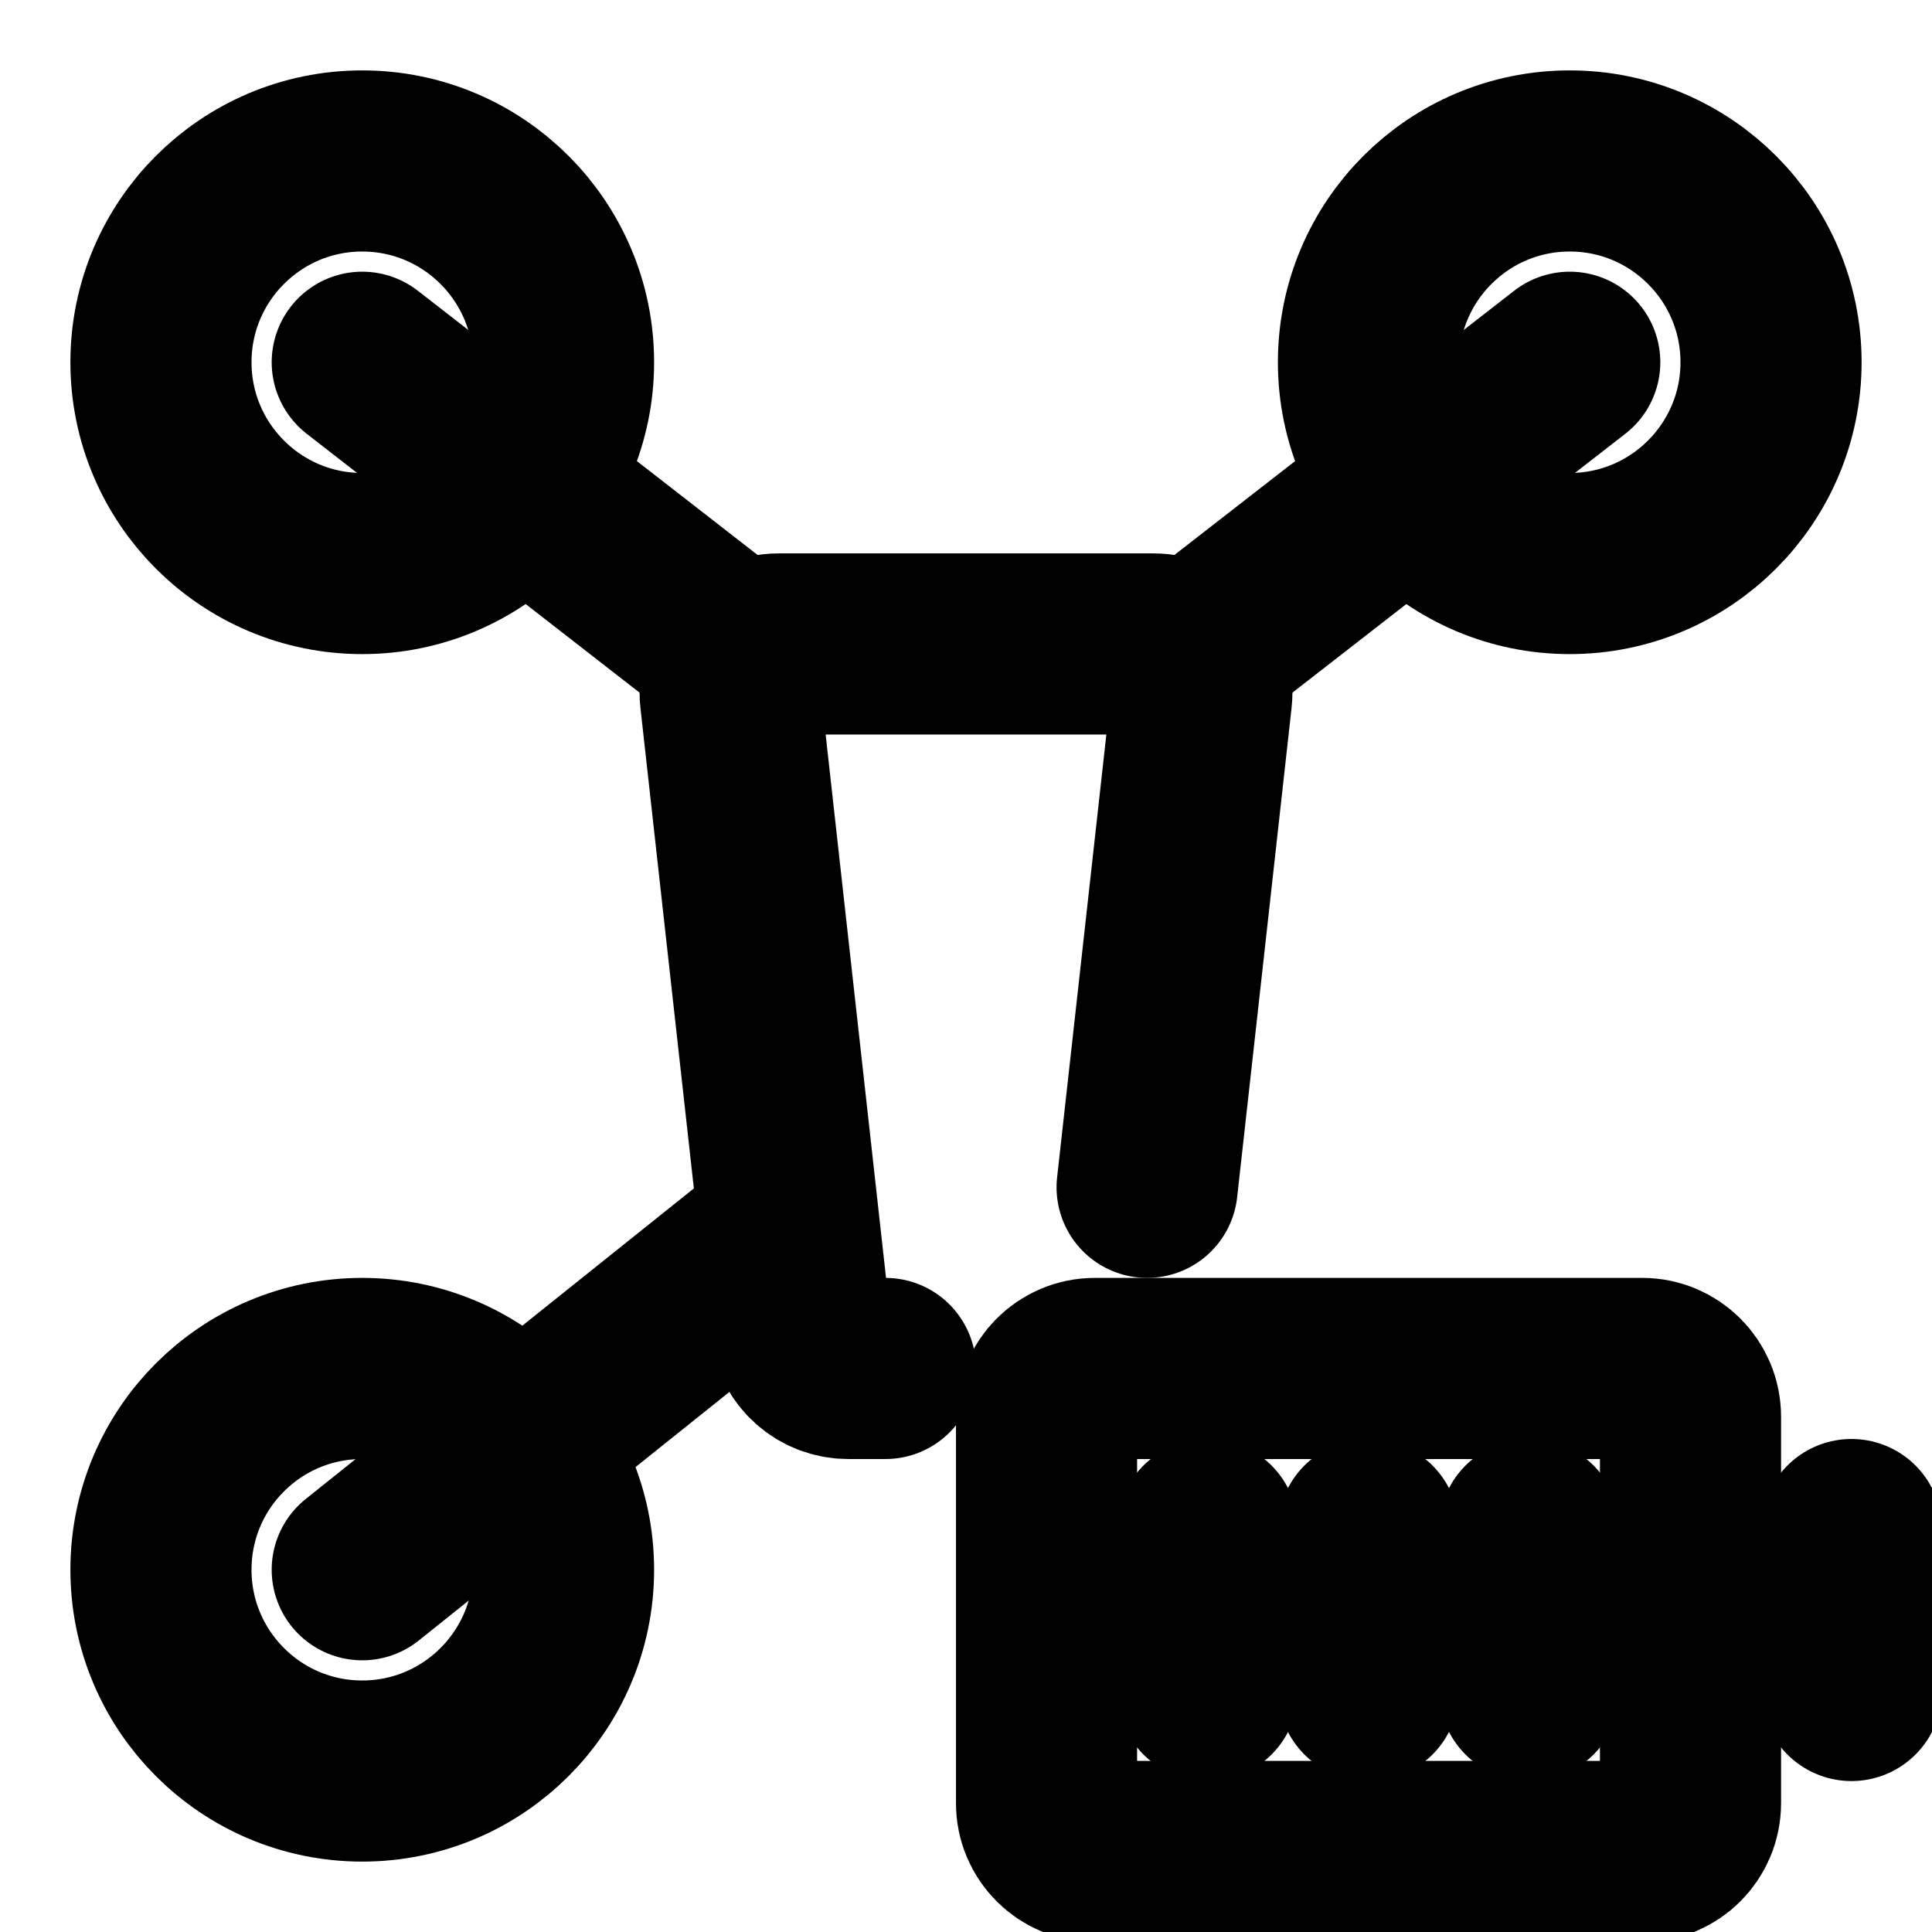 <svg width="16" height="16" viewBox="0 0 16 16" fill="none" xmlns="http://www.w3.org/2000/svg">
<g clip-path="url(#clip0_1_5591)">
<path d="M9.5 9.833L9.667 8.333L9.951 5.777C9.977 5.541 9.791 5.333 9.553 5.333H6.447C6.209 5.333 6.023 5.541 6.049 5.777L6.627 10.977C6.65 11.18 6.821 11.333 7.025 11.333H7.333" stroke="black" stroke-width="1.5" stroke-linecap="round"/>
<path d="M3 4.667C3.92 4.667 4.667 3.92 4.667 3C4.667 2.08 3.92 1.333 3 1.333C2.079 1.333 1.333 2.08 1.333 3C1.333 3.92 2.079 4.667 3 4.667Z" stroke="black" stroke-width="1.5" stroke-miterlimit="1.5" stroke-linecap="round" stroke-linejoin="round"/>
<path d="M3 3L6 5.333" stroke="black" stroke-width="1.5" stroke-linecap="round" stroke-linejoin="round"/>
<path d="M3 13L6.333 10.333" stroke="black" stroke-width="1.5" stroke-linecap="round" stroke-linejoin="round"/>
<path d="M13 3L10 5.333" stroke="black" stroke-width="1.5" stroke-linecap="round" stroke-linejoin="round"/>
<path d="M3 14.667C3.92 14.667 4.667 13.92 4.667 13C4.667 12.079 3.92 11.333 3 11.333C2.079 11.333 1.333 12.079 1.333 13C1.333 13.92 2.079 14.667 3 14.667Z" stroke="black" stroke-width="1.5" stroke-miterlimit="1.5" stroke-linecap="round" stroke-linejoin="round"/>
<path d="M13 4.667C13.92 4.667 14.667 3.92 14.667 3C14.667 2.08 13.92 1.333 13 1.333C12.079 1.333 11.333 2.08 11.333 3C11.333 3.92 12.079 4.667 13 4.667Z" stroke="black" stroke-width="1.5" stroke-miterlimit="1.5" stroke-linecap="round" stroke-linejoin="round"/>
<path d="M15.333 12.667V14" stroke="black" stroke-width="1.5" stroke-linecap="round" stroke-linejoin="round"/>
<path d="M10 12.667V14" stroke="black" stroke-width="1.5" stroke-linecap="round" stroke-linejoin="round"/>
<path d="M11.333 12.667V14" stroke="black" stroke-width="1.5" stroke-linecap="round" stroke-linejoin="round"/>
<path d="M12.667 12.667V14" stroke="black" stroke-width="1.5" stroke-linecap="round" stroke-linejoin="round"/>
<path d="M8.667 14.933V11.733C8.667 11.512 8.846 11.333 9.067 11.333H13.6C13.821 11.333 14 11.512 14 11.733V14.933C14 15.154 13.821 15.333 13.6 15.333H9.067C8.846 15.333 8.667 15.154 8.667 14.933Z" stroke="black" stroke-width="1.5"/>
</g>
<defs>
<clipPath id="clip0_1_5591">
<rect width="16" height="16" fill="white"/>
</clipPath>
</defs>
</svg>
